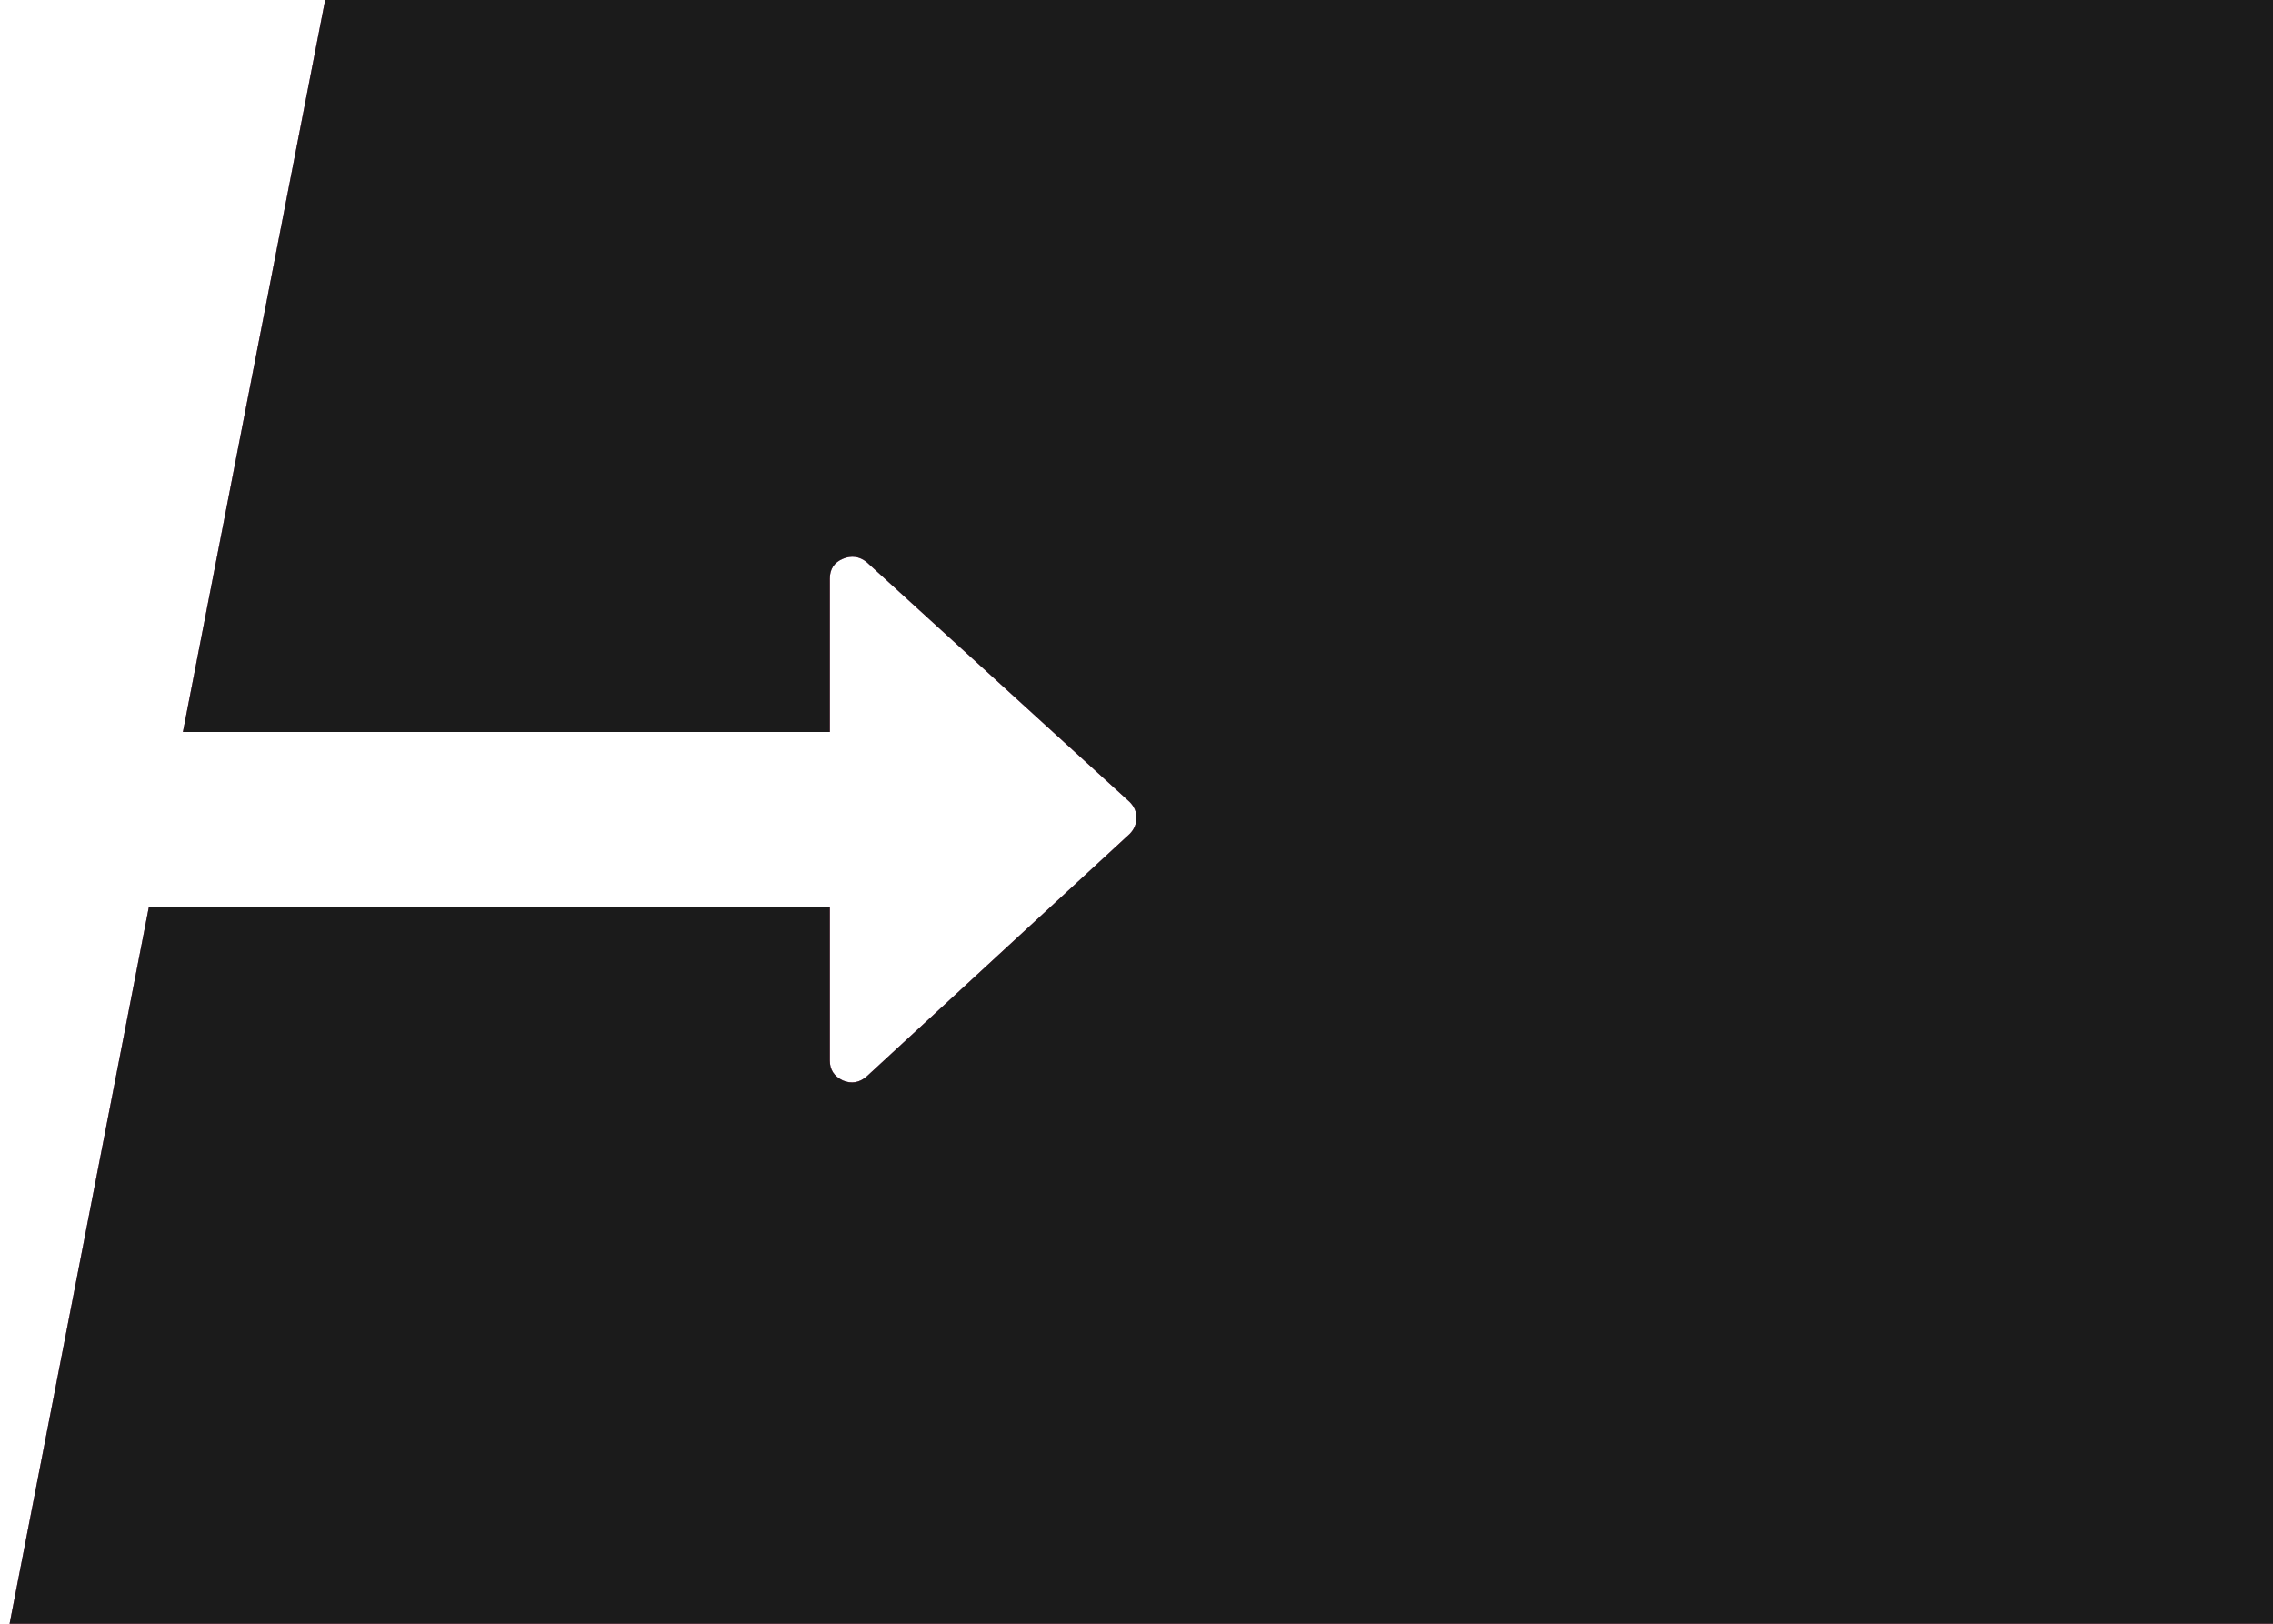 <?xml version="1.0" encoding="UTF-8" standalone="no"?>
<svg width="98px" height="70px" viewBox="0 0 98 70" version="1.1" xmlns="http://www.w3.org/2000/svg" xmlns:xlink="http://www.w3.org/1999/xlink">
    <!-- Generator: Sketch 3.8.3 (29802) - http://www.bohemiancoding.com/sketch -->
    <title>Combined Shape</title>
    <desc>Created with Sketch.</desc>
    <defs>
        <path d="M6.418,39.112 L0.414,70 L98,70 L98,0 L14.021,0 L7.887,31.557 L35.778,31.557 L35.778,24.946 C35.778,24.533 35.965,24.247 36.339,24.09 C36.713,23.933 37.057,23.982 37.372,24.237 L48.705,34.568 C48.902,34.764 49,34.99 49,35.246 C49,35.522 48.902,35.758 48.705,35.954 L37.372,46.402 C37.057,46.677 36.713,46.736 36.339,46.579 C35.965,46.402 35.778,46.116 35.778,45.723 L35.778,39.112 L6.418,39.112 Z" id="path-1"></path>
    </defs>
    <g id="RECODESIGN" stroke="none" stroke-width="1" fill="none" fill-rule="evenodd">
        <g id="ipad" transform="translate(-655, -1947)">
            <g id="button" transform="translate(655, 1947)">
                <mask id="mask-2" fill="white">
                    <use xlink:href="#path-1"></use>
                </mask>
                <g id="Combined-Shape">
                    <use fill="#3BCFF7" xlink:href="#path-1"></use>
                    <use fill="#FD4F77" xlink:href="#path-1"></use>
                    <use fill="#1B1B1B" xlink:href="#path-1"></use>
                </g>
            </g>
        </g>
    </g>
</svg>